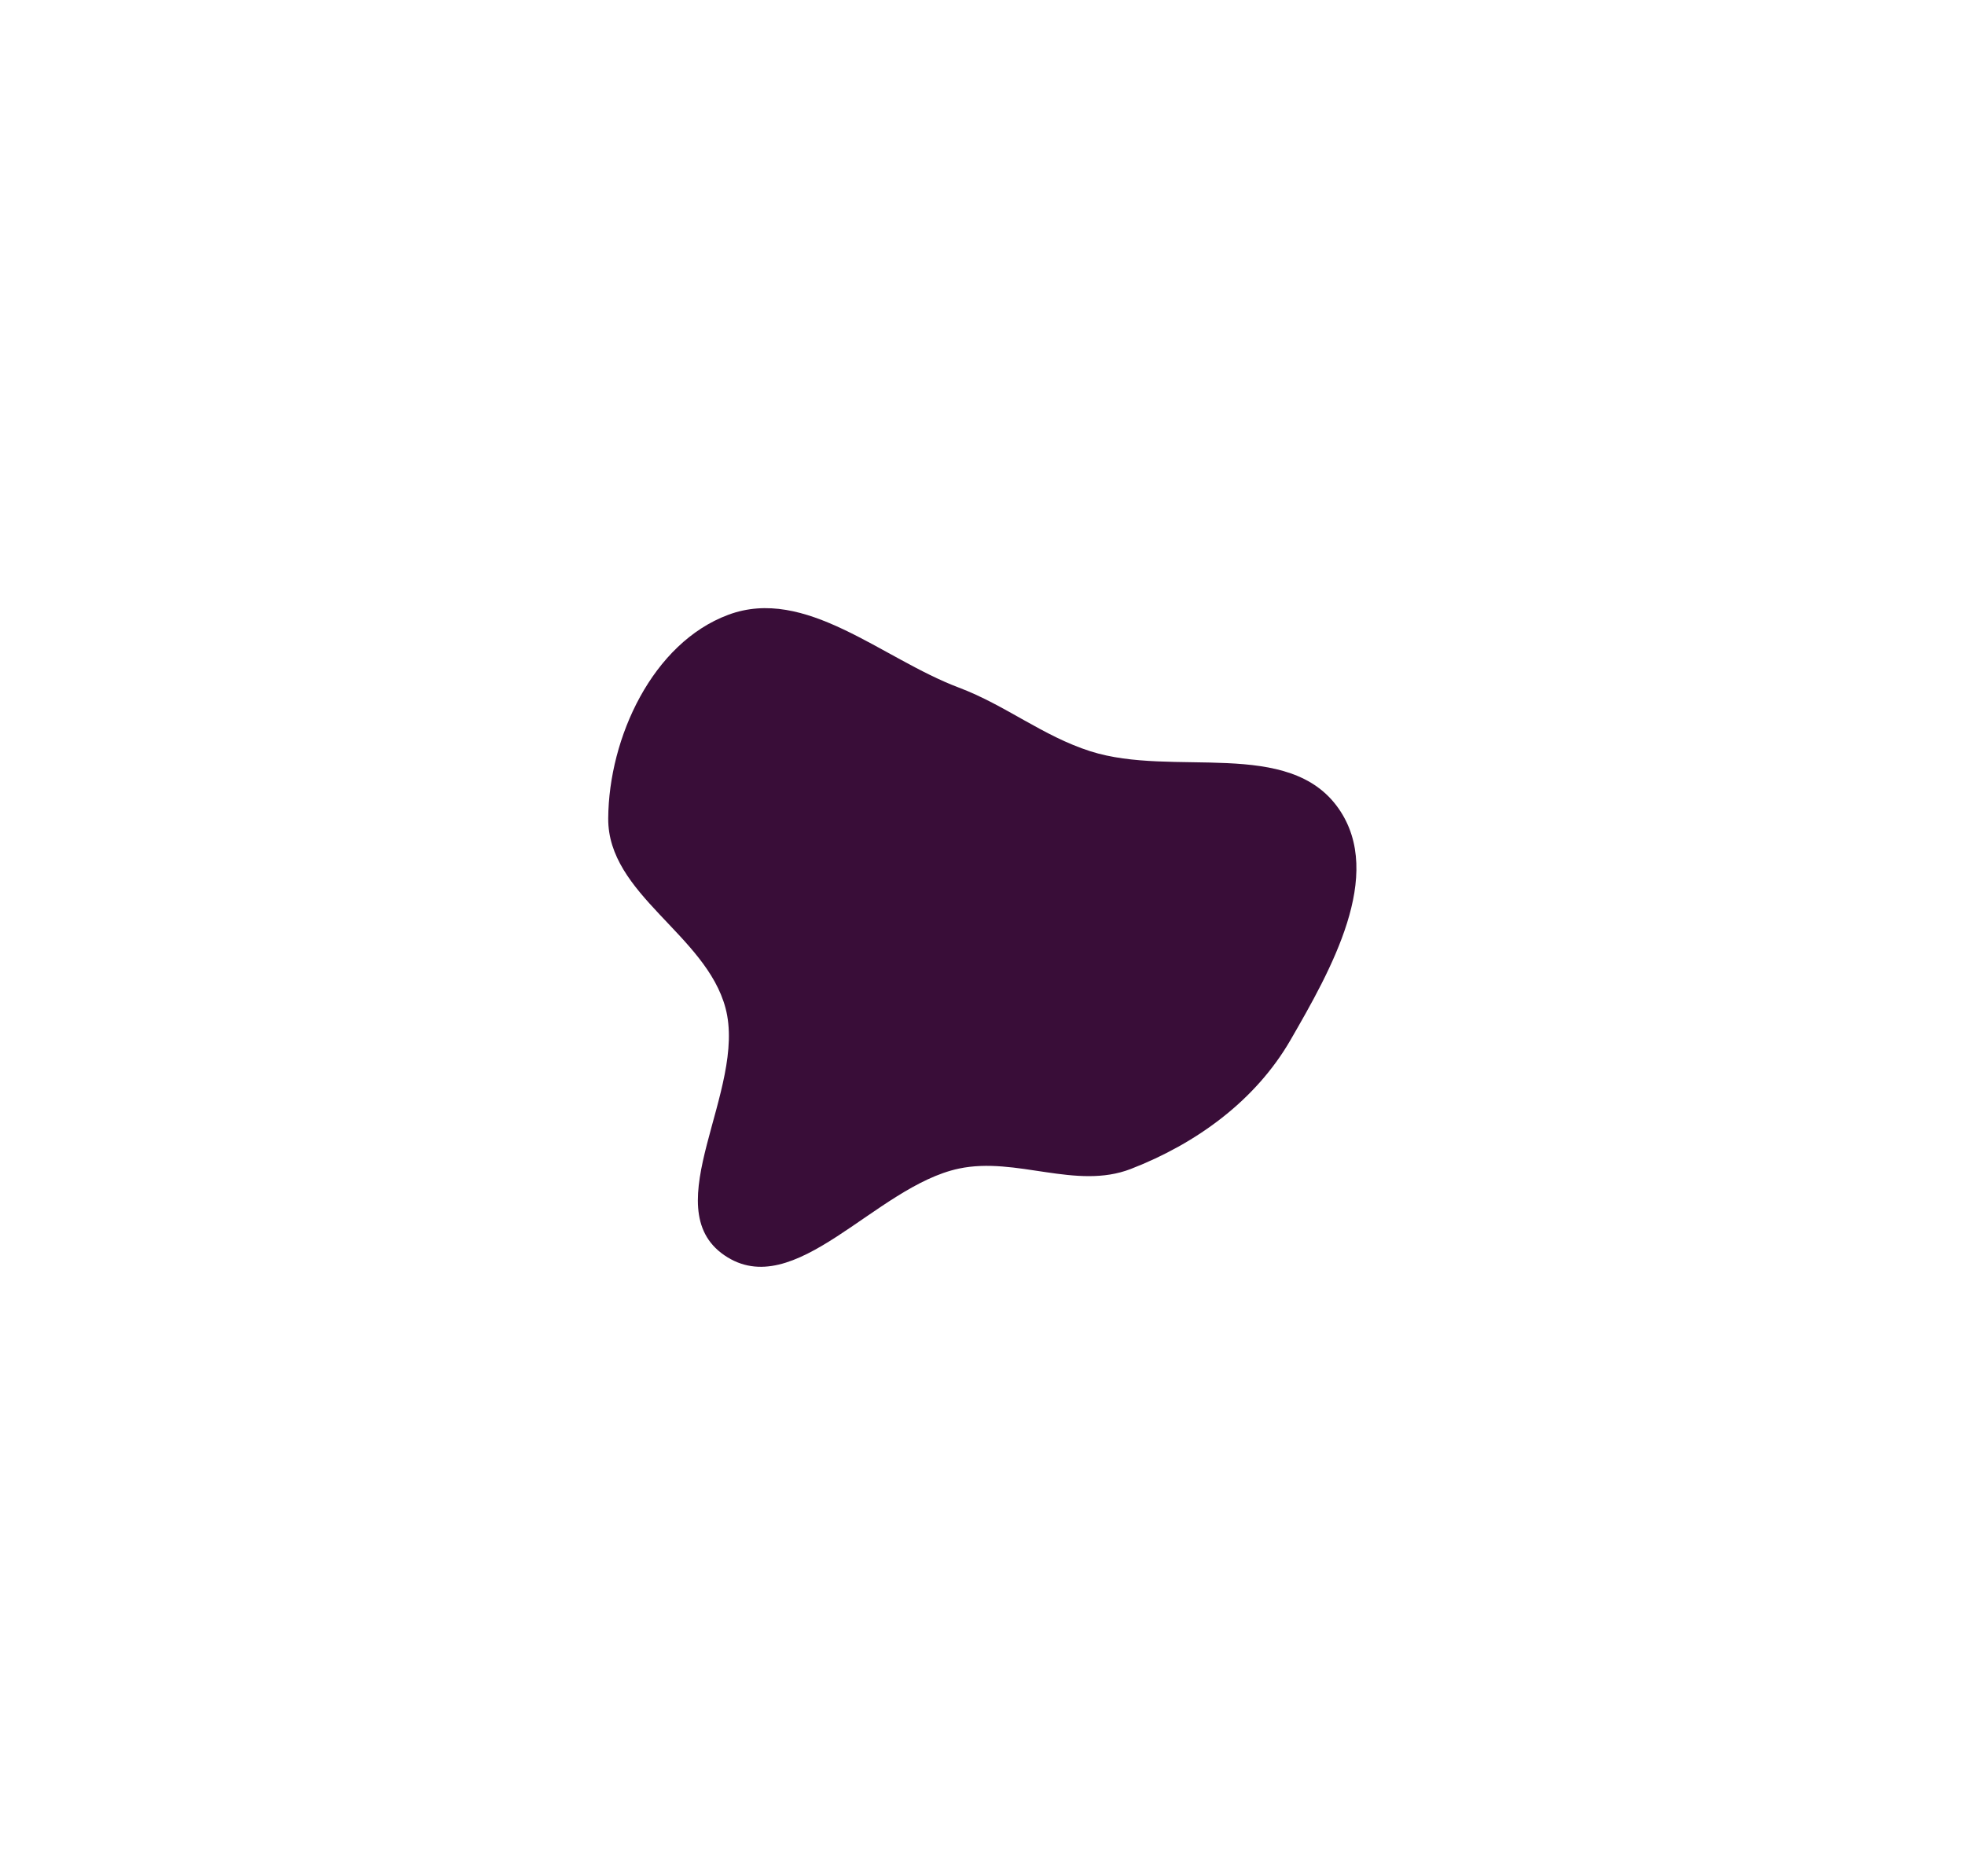 <svg width="1764" height="1684" viewBox="0 0 1764 1684" fill="none" xmlns="http://www.w3.org/2000/svg">
<g filter="url(#filter0_f_234_216)">
<path fill-rule="evenodd" clip-rule="evenodd" d="M860.791 617.331C902.733 633.133 936.157 660.858 978.856 674.484C1053.37 698.263 1157.31 661.877 1201.86 726.167C1243.12 785.716 1194.72 870.975 1158.5 933.717C1127.02 988.232 1073.87 1026.72 1015.17 1049.47C965.989 1068.55 912.395 1038.21 860.791 1049.16C785.746 1065.07 713.37 1170.36 650.166 1126.89C587.715 1083.93 670.767 978.312 651.309 905.051C633.743 838.914 545.534 803.134 546.002 734.705C546.498 662.229 585.814 577.305 653.725 551.983C723.243 526.063 791.362 591.172 860.791 617.331Z" fill="#390D38"/>
</g>
<defs>
<filter id="filter0_f_234_216" x="0" y="0" width="1763.68" height="1683.33" filterUnits="userSpaceOnUse" color-interpolation-filters="sRGB">
<feFlood flood-opacity="0" result="BackgroundImageFix"/>
<feBlend mode="normal" in="SourceGraphic" in2="BackgroundImageFix" result="shape"/>
<feGaussianBlur stdDeviation="273" result="effect1_foregroundBlur_234_216"/>
</filter>
</defs>
</svg>
